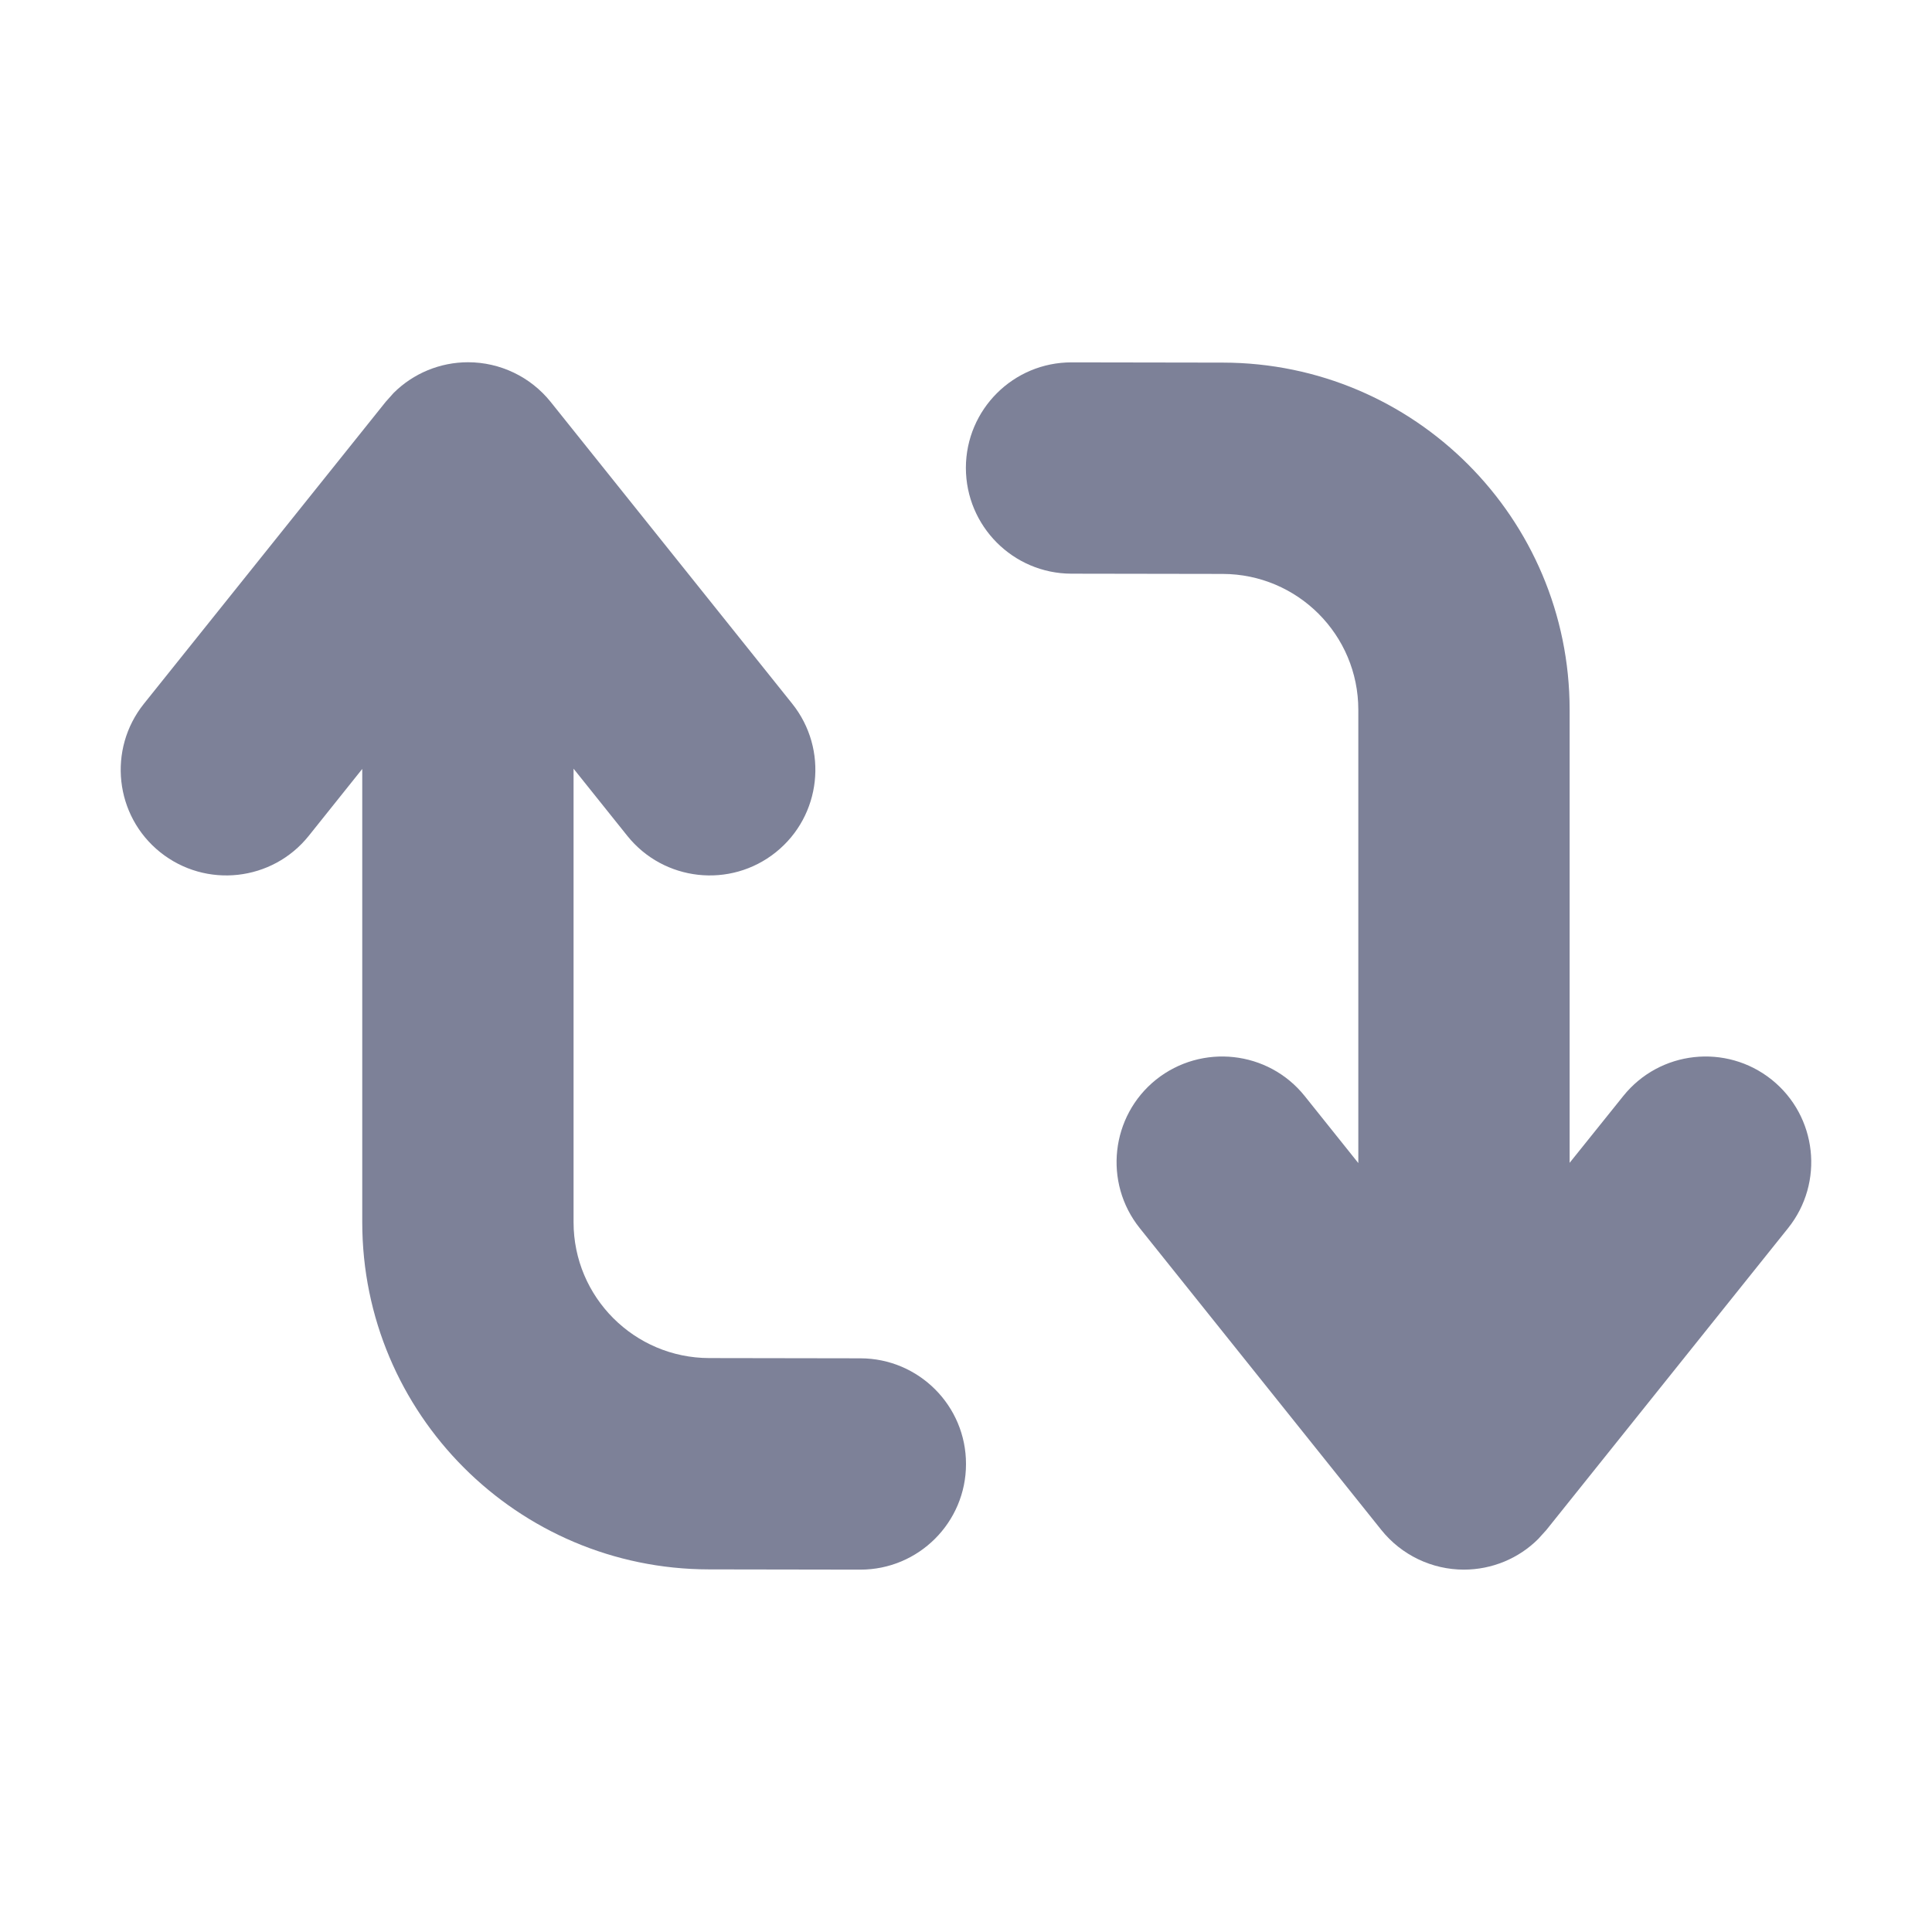 <svg width="16" height="16" viewBox="0 0 16 16" fill="none" xmlns="http://www.w3.org/2000/svg">
<path d="M3.876 3C4.142 3 4.394 3.121 4.56 3.328L6.561 5.828C6.862 6.205 6.802 6.756 6.425 7.058C6.048 7.36 5.497 7.299 5.195 6.922L4.75 6.366V10.122C4.75 10.743 5.254 11.246 5.874 11.247L7.126 11.249C7.609 11.25 8.001 11.642 8 12.125C8 12.608 7.607 13 7.124 12.999L5.871 12.997C4.285 12.995 3 11.708 3 10.122V6.368L2.557 6.922C2.255 7.299 1.705 7.36 1.327 7.058C0.95 6.756 0.89 6.205 1.192 5.828L3.194 3.328L3.26 3.254C3.423 3.092 3.644 3 3.876 3Z" fill="#7D8198"/>
<path d="M10.128 3.003C11.714 3.005 12.999 4.292 12.999 5.878V9.63L13.443 9.077C13.745 8.7 14.295 8.64 14.672 8.941C15.049 9.243 15.11 9.794 14.808 10.171L12.806 12.671L12.739 12.745C12.577 12.907 12.355 12.999 12.123 12.999C11.858 12.999 11.606 12.878 11.44 12.671L9.439 10.171C9.137 9.794 9.198 9.243 9.574 8.941C9.952 8.64 10.503 8.7 10.805 9.077L11.249 9.632V5.878C11.249 5.257 10.746 4.754 10.125 4.753L8.873 4.751C8.39 4.75 7.999 4.357 7.999 3.874C8 3.391 8.392 3 8.875 3.001L10.128 3.003Z" fill="#7D8198"/>
</svg>
